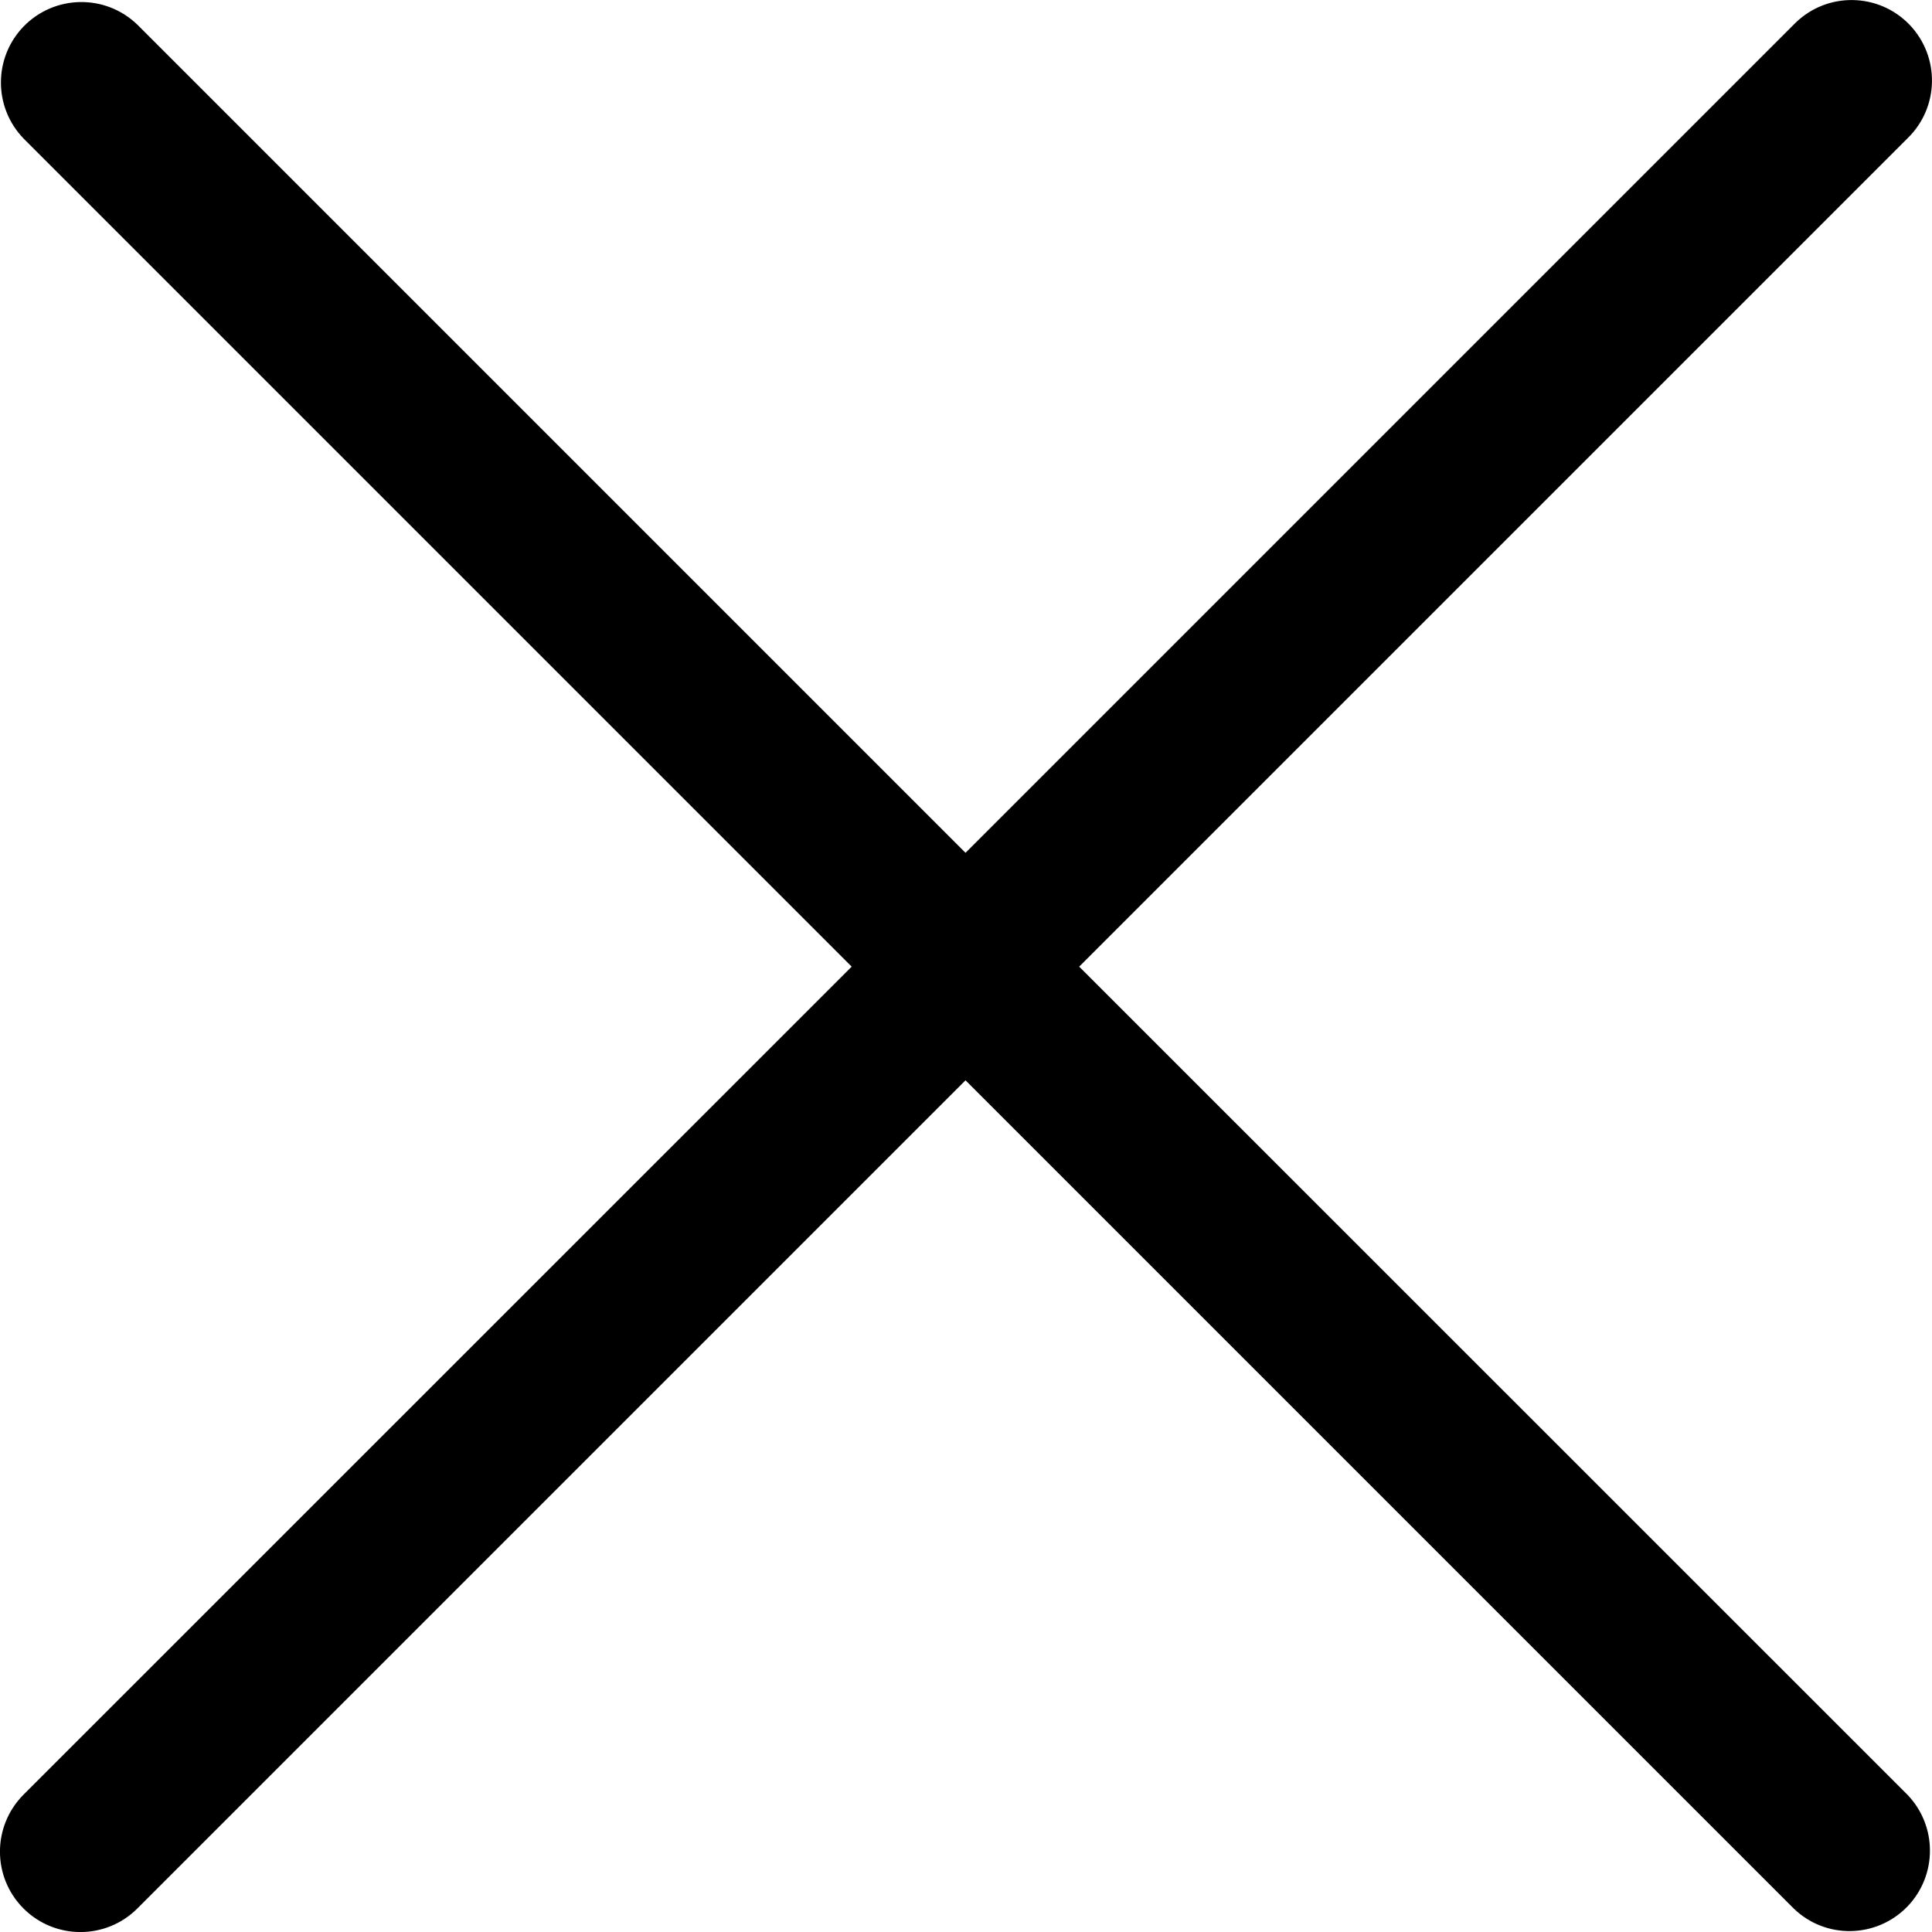 <svg width="16" height="16" viewBox="0 0 12 12" fill="none" xmlns="http://www.w3.org/2000/svg">
<path d="M6.703 6.004L11.847 0.86C12.046 0.668 12.051 0.352 11.86 0.153C11.668 -0.046 11.351 -0.051 11.153 0.141C11.149 0.145 11.145 0.149 11.141 0.153L5.997 5.297L0.853 0.153C0.654 -0.039 0.338 -0.033 0.146 0.165C-0.041 0.359 -0.041 0.666 0.146 0.86L5.29 6.004L0.146 11.147C-0.049 11.343 -0.049 11.659 0.146 11.854C0.341 12.049 0.658 12.049 0.853 11.854L5.997 6.71L11.141 11.854C11.339 12.046 11.655 12.04 11.847 11.842C12.034 11.648 12.034 11.341 11.847 11.147L6.703 6.004Z" fill="black"/>
</svg>
